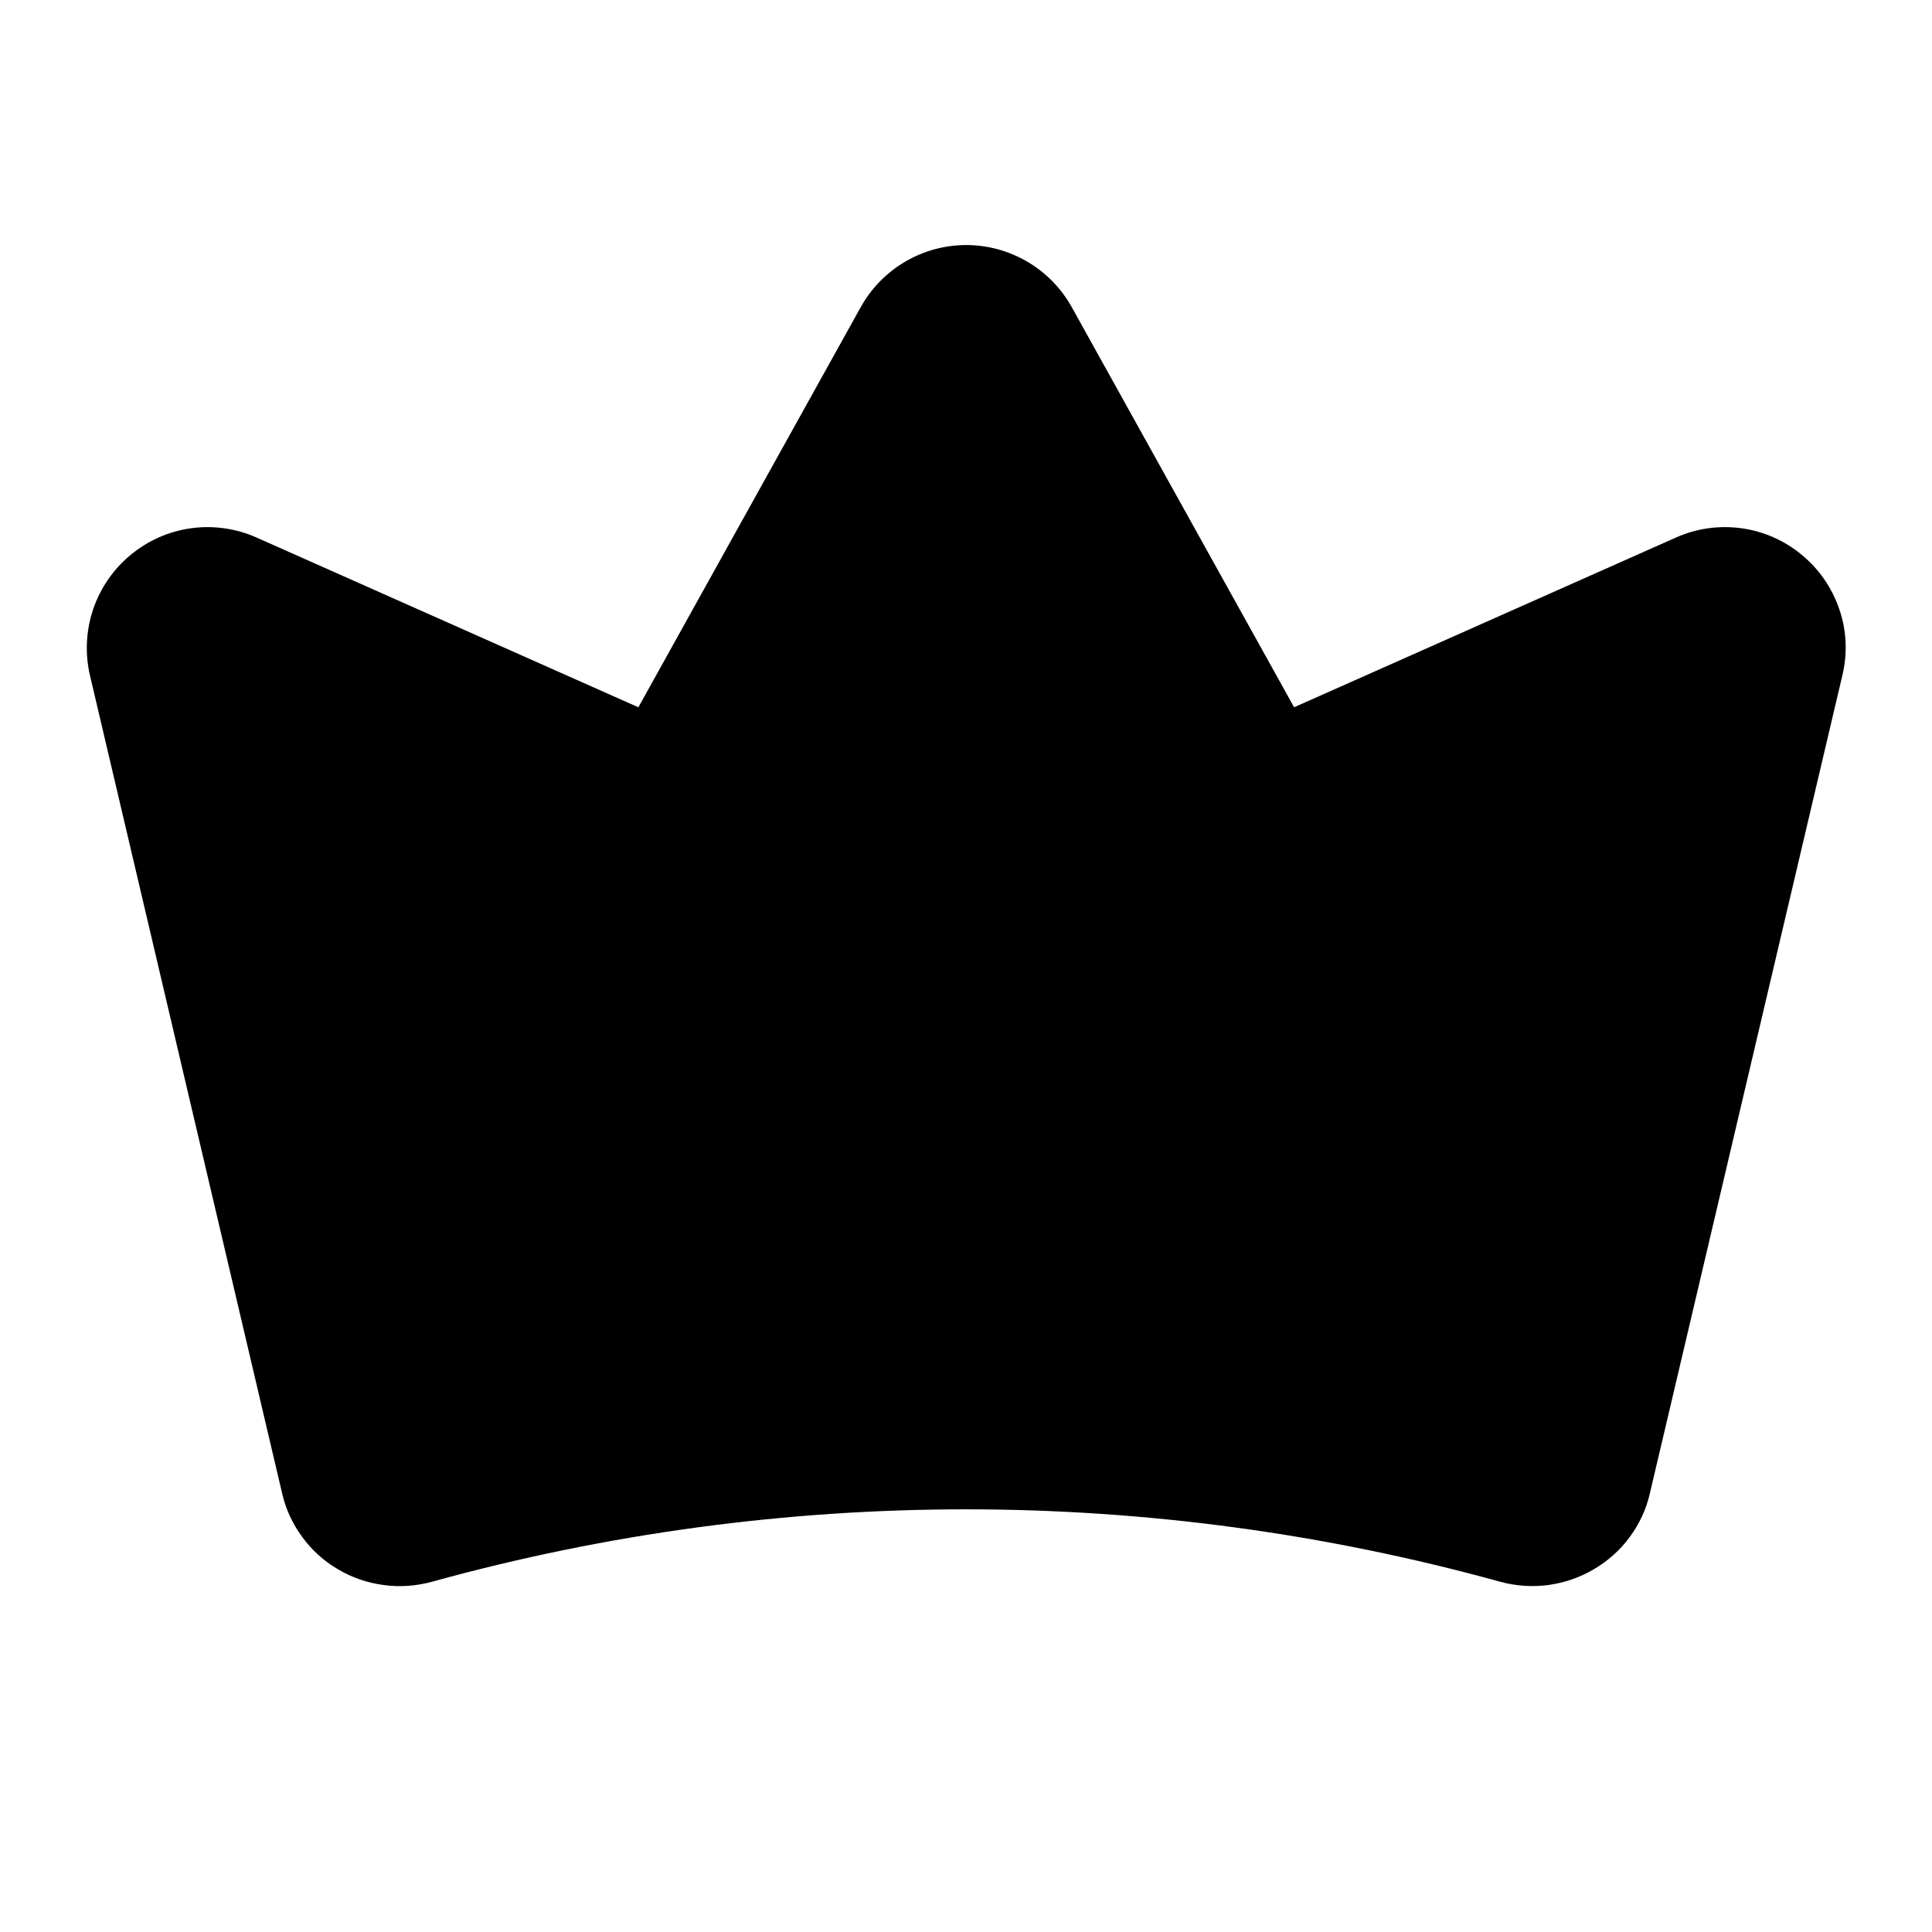 <svg width="12" height="12" viewBox="0 0 12 12" fill="none" xmlns="http://www.w3.org/2000/svg">
<path d="M11.192 3.447C11.084 3.357 10.954 3.3 10.816 3.281C10.677 3.262 10.536 3.282 10.409 3.339L8.038 4.393L6.657 1.908C6.592 1.791 6.497 1.694 6.382 1.626C6.266 1.558 6.135 1.522 6.001 1.522C5.868 1.522 5.736 1.558 5.621 1.626C5.506 1.694 5.411 1.791 5.346 1.908L3.965 4.393L1.594 3.339C1.466 3.282 1.325 3.262 1.187 3.281C1.048 3.3 0.918 3.358 0.811 3.447C0.703 3.536 0.623 3.653 0.578 3.786C0.534 3.918 0.527 4.06 0.559 4.196L1.752 9.274C1.774 9.372 1.817 9.465 1.877 9.546C1.936 9.628 2.012 9.696 2.099 9.747C2.186 9.799 2.283 9.832 2.384 9.845C2.484 9.859 2.587 9.851 2.685 9.824C4.854 9.225 7.146 9.225 9.316 9.824C9.414 9.851 9.516 9.858 9.616 9.845C9.717 9.831 9.814 9.798 9.901 9.746C9.988 9.695 10.064 9.627 10.123 9.546C10.183 9.465 10.226 9.372 10.248 9.274L11.443 4.196C11.476 4.06 11.47 3.918 11.425 3.786C11.38 3.653 11.3 3.536 11.192 3.447Z" fill="black"/>
</svg>
